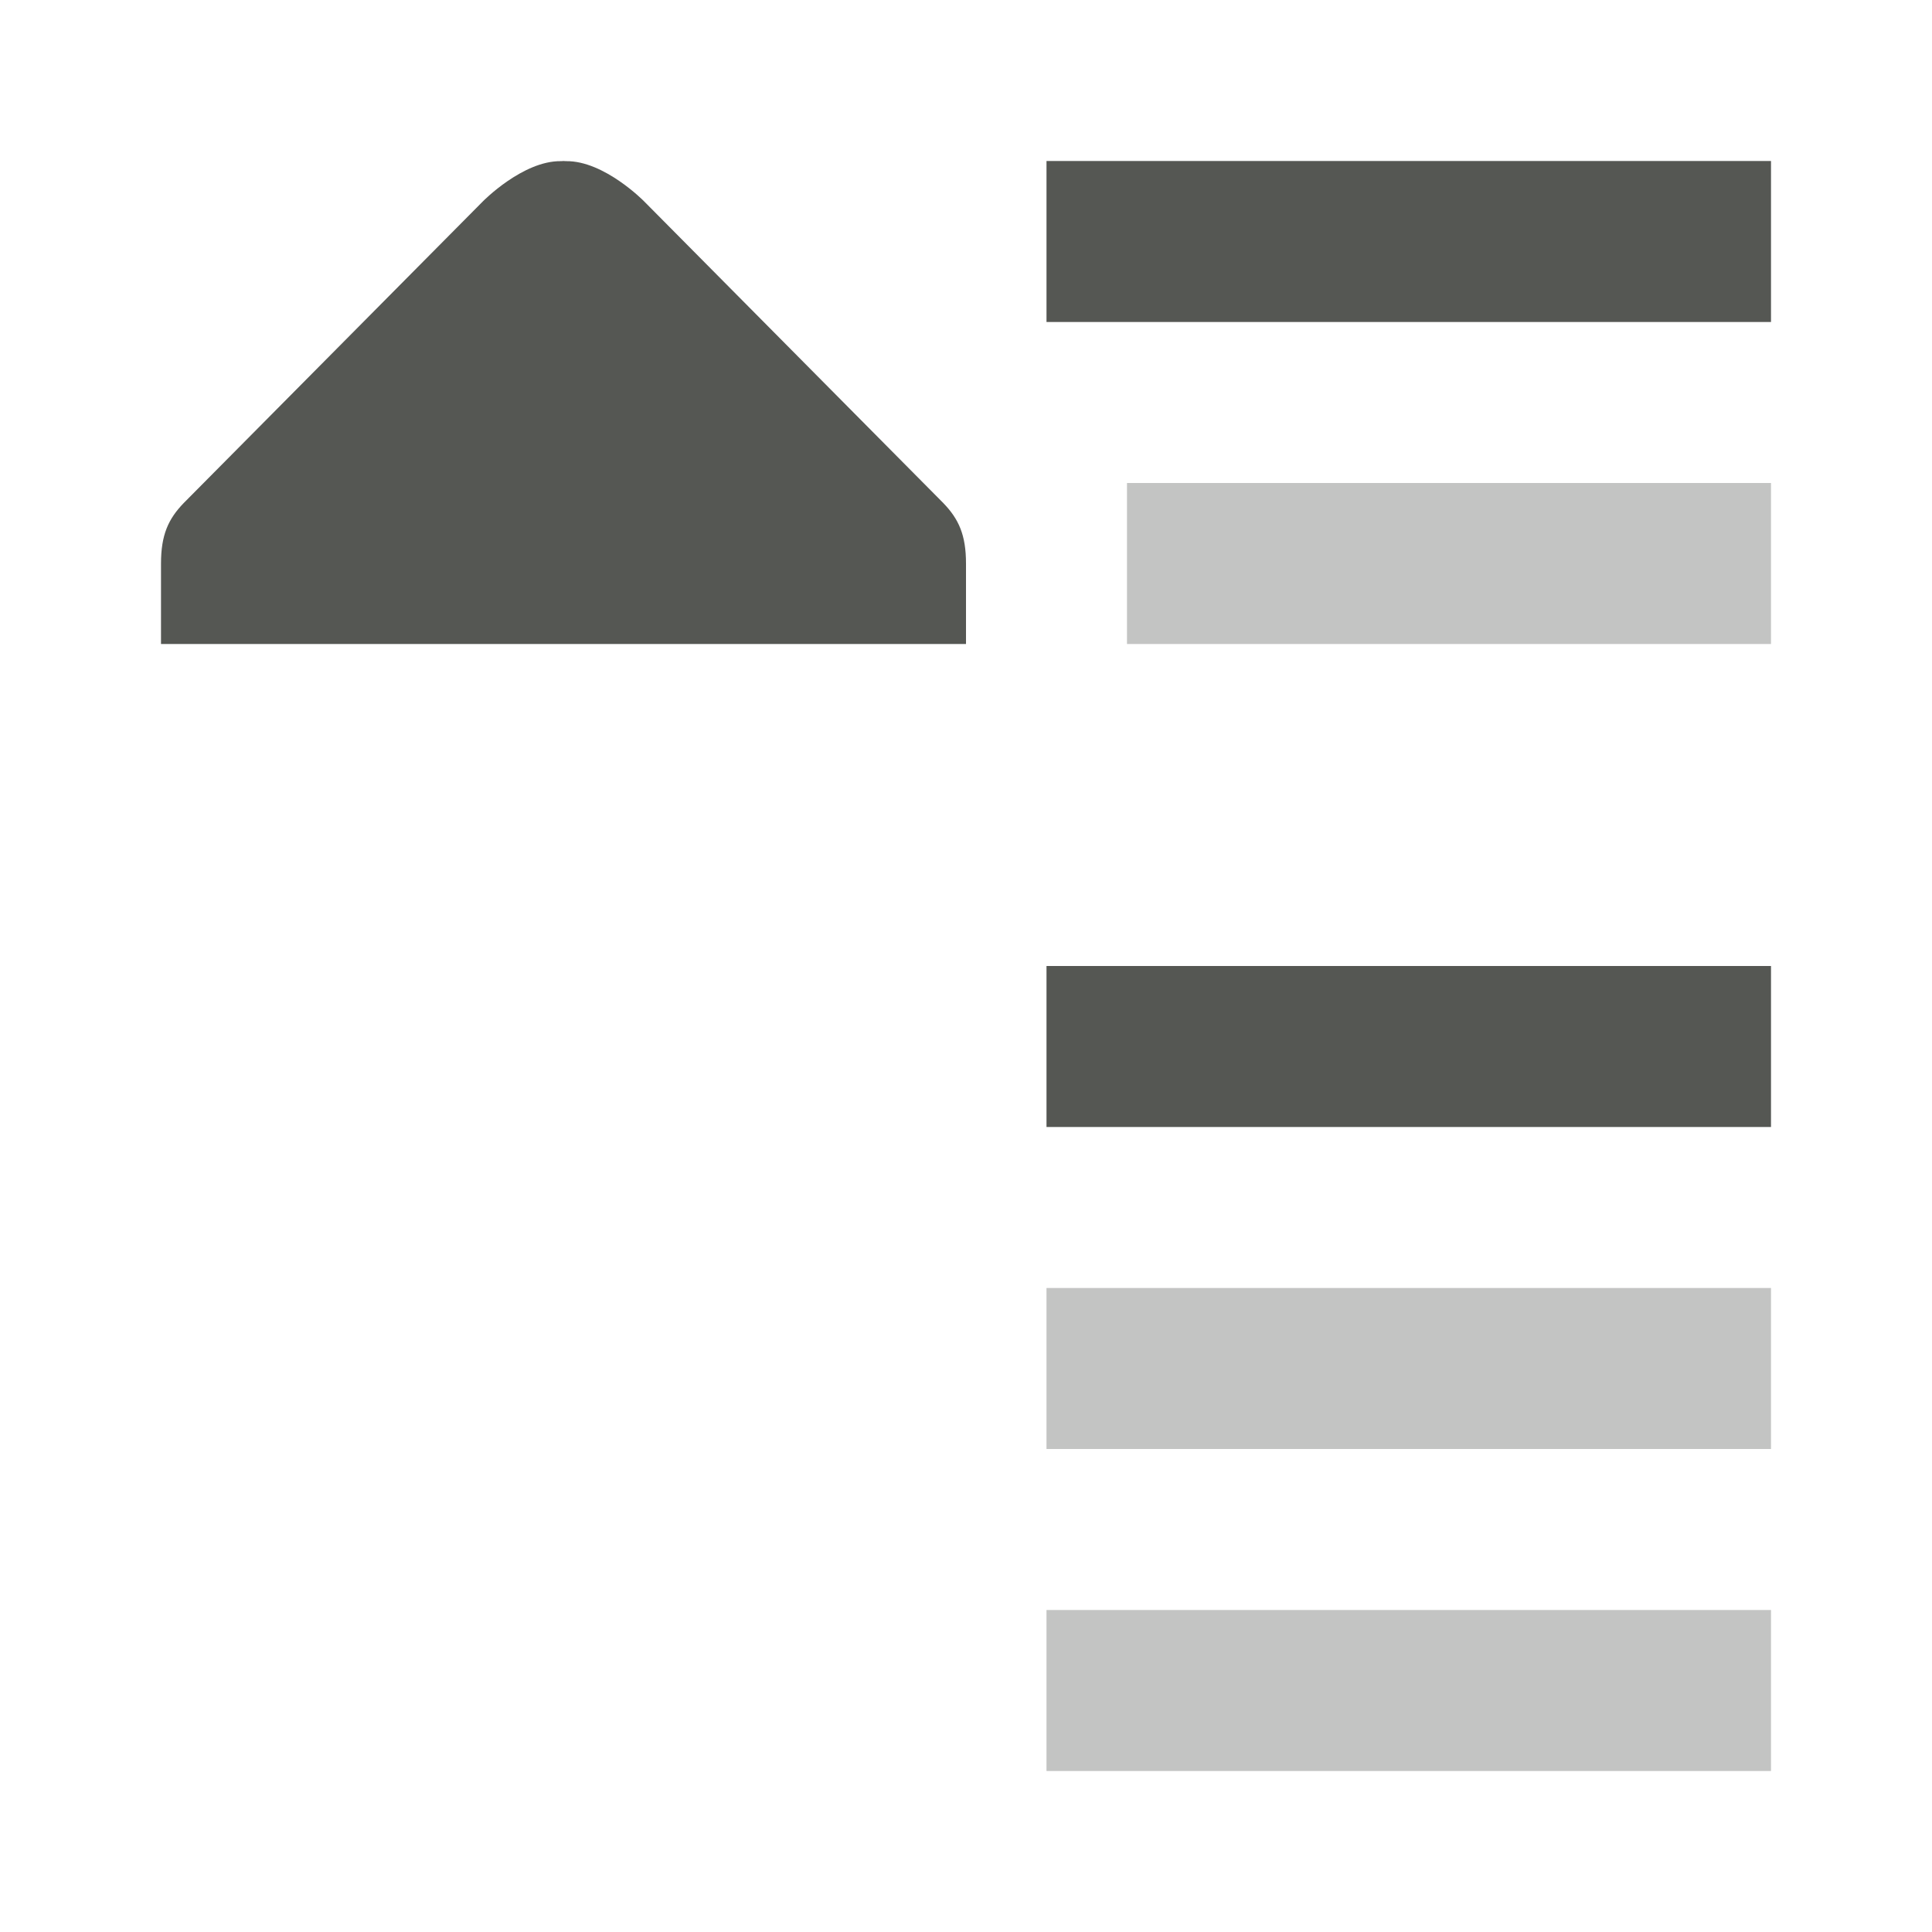 <svg viewBox="0 0 24 24" xmlns="http://www.w3.org/2000/svg"><g fill="#555753"><path d="m13 2v2h9v-2zm0 10v2h9v-2z"/><path d="m14 6v2h8v-2zm-1 10v2h9v-2zm0 4v2h9v-2z" opacity=".35"/><path d="m2 8h10v-1c0-.354-.09-.552-.281-.75l-3.719-3.75s-.494-.504-.967-.498l-.002-.002-.002.002-.029-.002-.029.002-.002-.002-.002.002c-.472-.006-.967.498-.967.498l-3.719 3.75c-.191.198-.281.396-.281.75z"/></g></svg>
